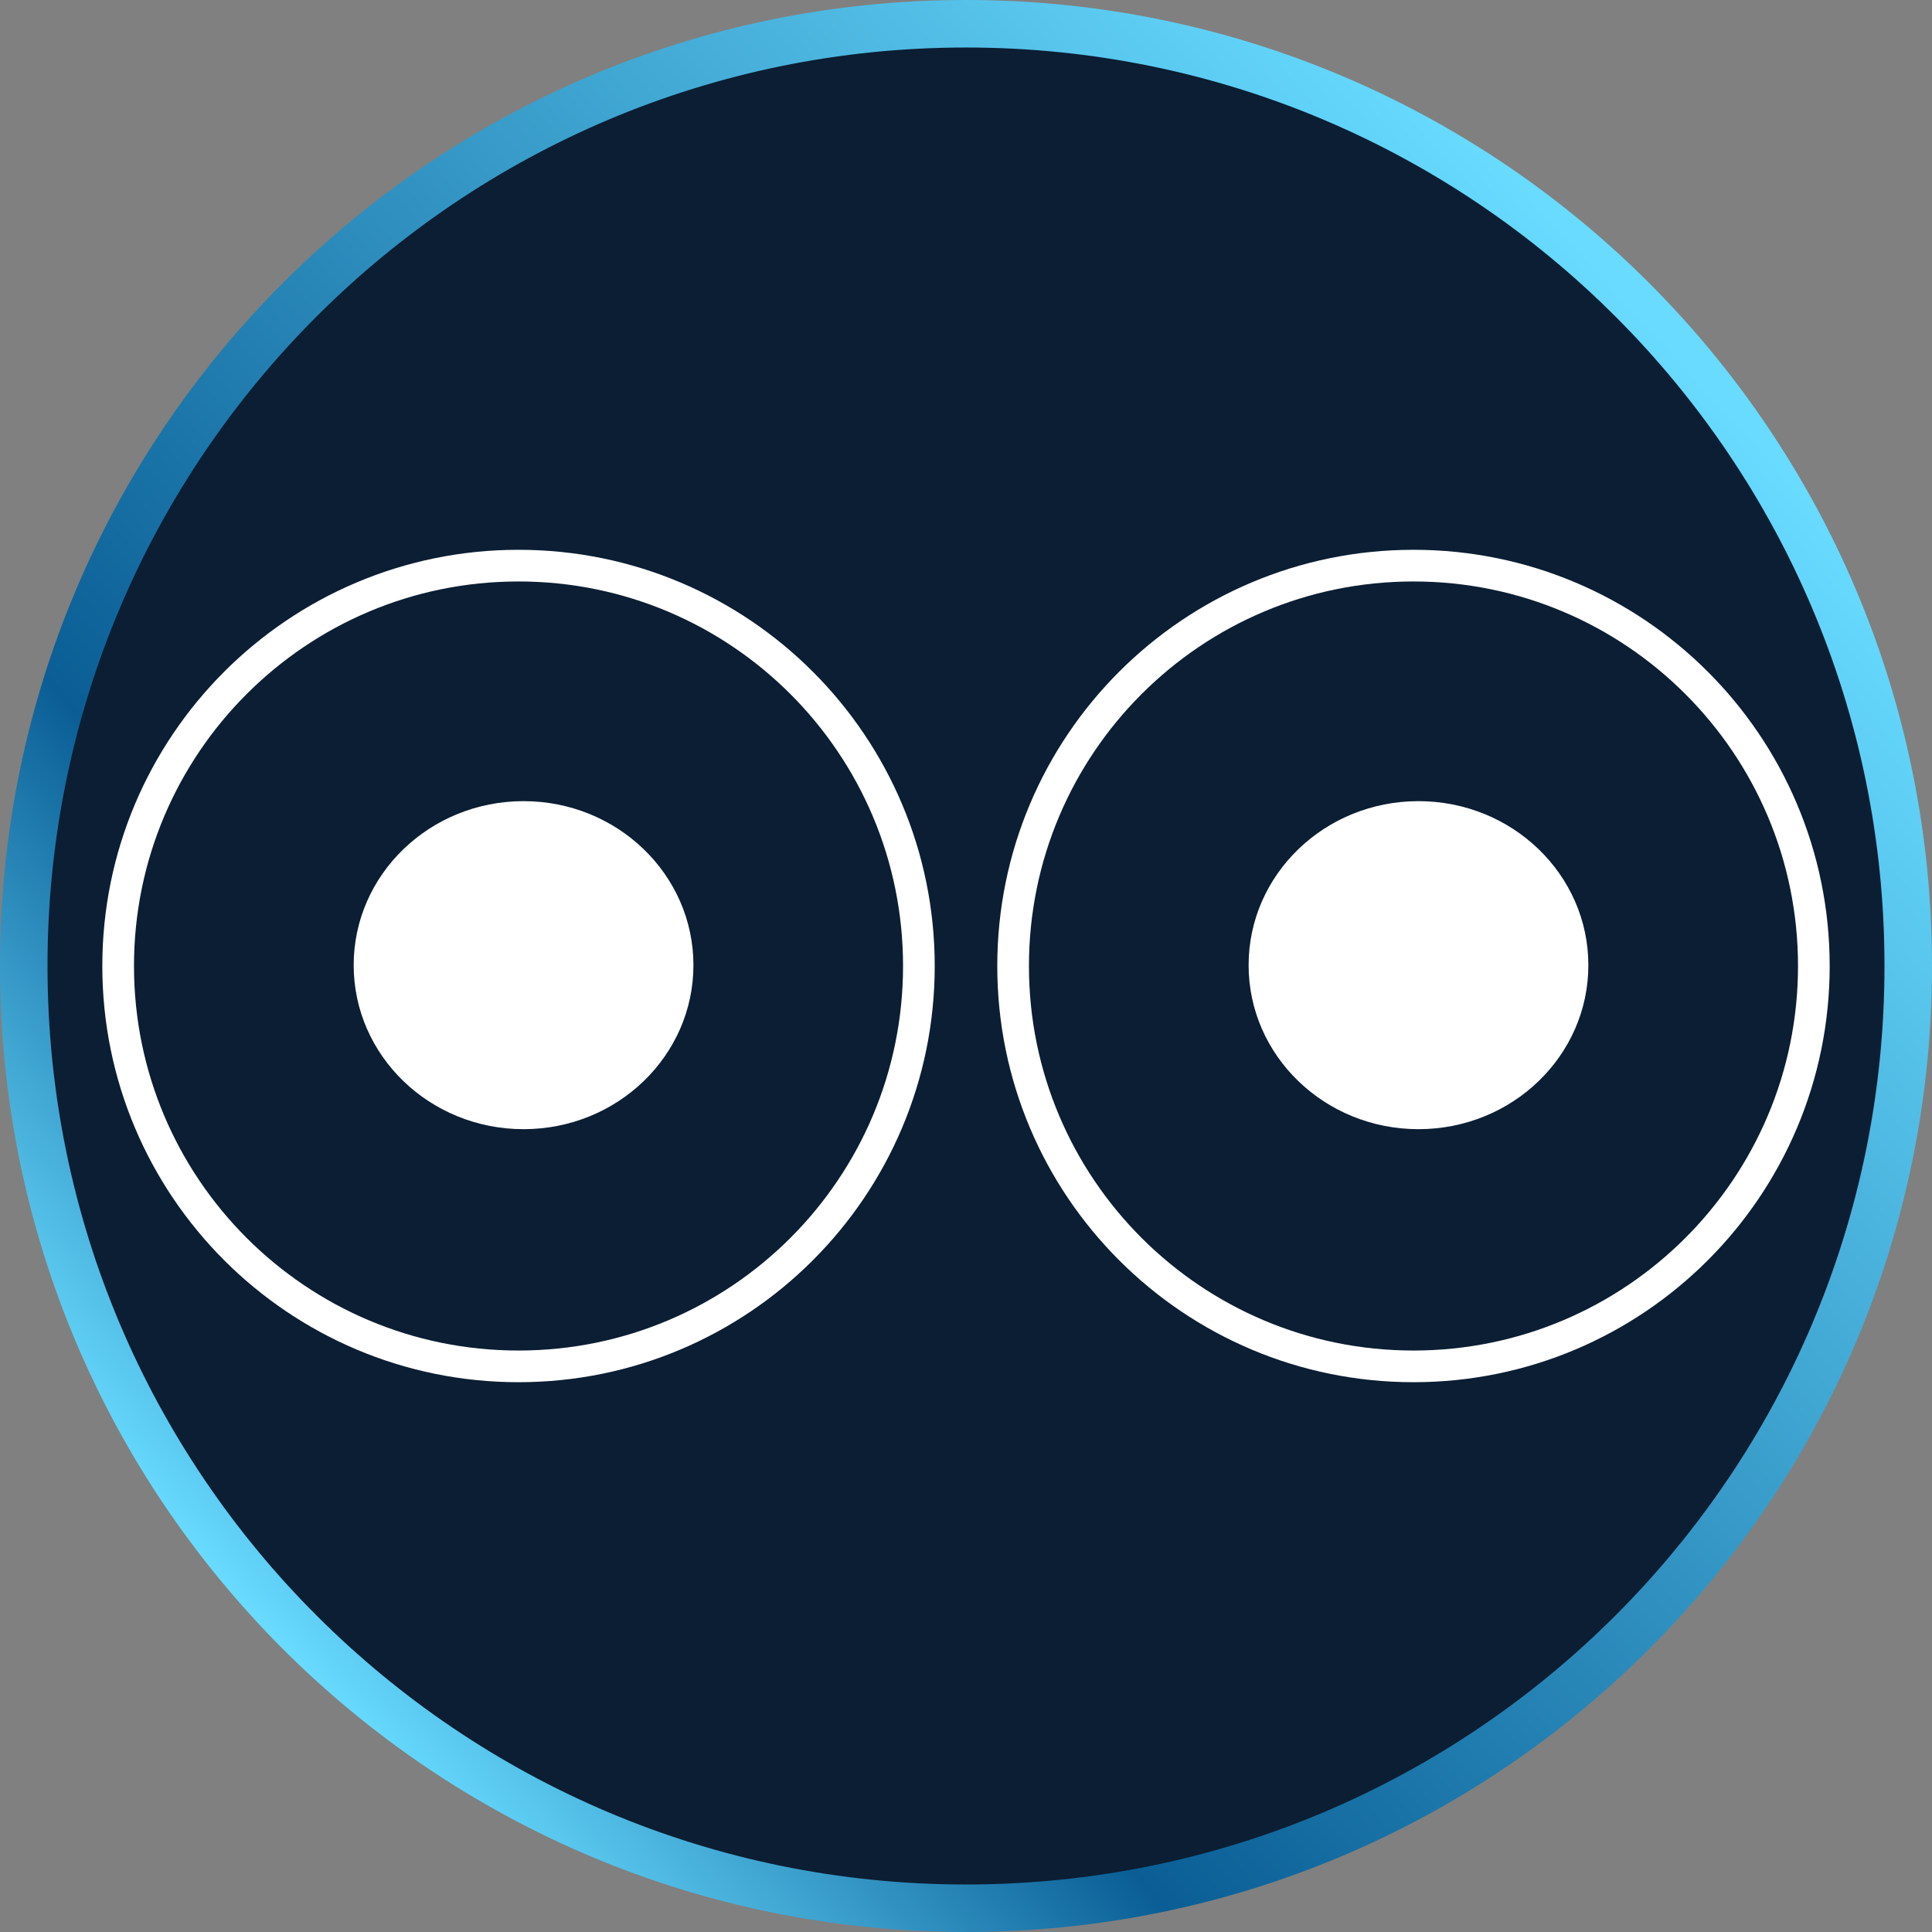 <svg width="122" height="122" viewBox="0 0 122 122" fill="none" xmlns="http://www.w3.org/2000/svg">
<rect x="0" y="0" width="122" height="122" fill="#808080" stroke="none"/>
<g clip-path="url(#clip0_2586_140)">
<path d="M61 1.5C93.861 1.5 120.5 28.139 120.5 61C120.5 93.861 93.861 120.5 61 120.5C28.139 120.5 1.5 93.861 1.5 61C1.5 28.139 28.139 1.5 61 1.5Z" fill="#0B1E33" stroke="url(#paint0_linear_2586_140)" stroke-width="3"/>
<path d="M33.061 71.304C38.985 71.304 43.788 66.667 43.788 60.947C43.788 55.227 38.985 50.59 33.061 50.59C27.137 50.59 22.334 55.227 22.334 60.947C22.334 66.667 27.137 71.304 33.061 71.304Z" fill="white"/>
<path d="M89.573 71.304C95.497 71.304 100.3 66.667 100.3 60.947C100.3 55.227 95.497 50.59 89.573 50.59C83.648 50.59 78.846 55.227 78.846 60.947C78.846 66.667 83.648 71.304 89.573 71.304Z" fill="white"/>
<path d="M32.743 86.282C46.706 86.282 58.025 74.963 58.025 61C58.025 47.037 46.706 35.718 32.743 35.718C18.78 35.718 7.461 47.037 7.461 61C7.461 74.963 18.78 86.282 32.743 86.282Z" stroke="white" stroke-width="2" stroke-miterlimit="10"/>
<path d="M89.257 86.282C103.22 86.282 114.539 74.963 114.539 61C114.539 47.037 103.22 35.718 89.257 35.718C75.294 35.718 63.975 47.037 63.975 61C63.975 74.963 75.294 86.282 89.257 86.282Z" stroke="white" stroke-width="2" stroke-miterlimit="10"/>
</g>
<defs>
<linearGradient id="paint0_linear_2586_140" x1="104.679" y1="20.901" x2="15.889" y2="101.815" gradientUnits="userSpaceOnUse">
<stop stop-color="#68DBFF"/>
<stop offset="0.75" stop-color="#0A5E95"/>
<stop offset="1" stop-color="#68DBFF"/>
</linearGradient>
<clipPath id="clip0_2586_140">
<rect width="122" height="122" fill="white"/>
</clipPath>
</defs>
</svg>
